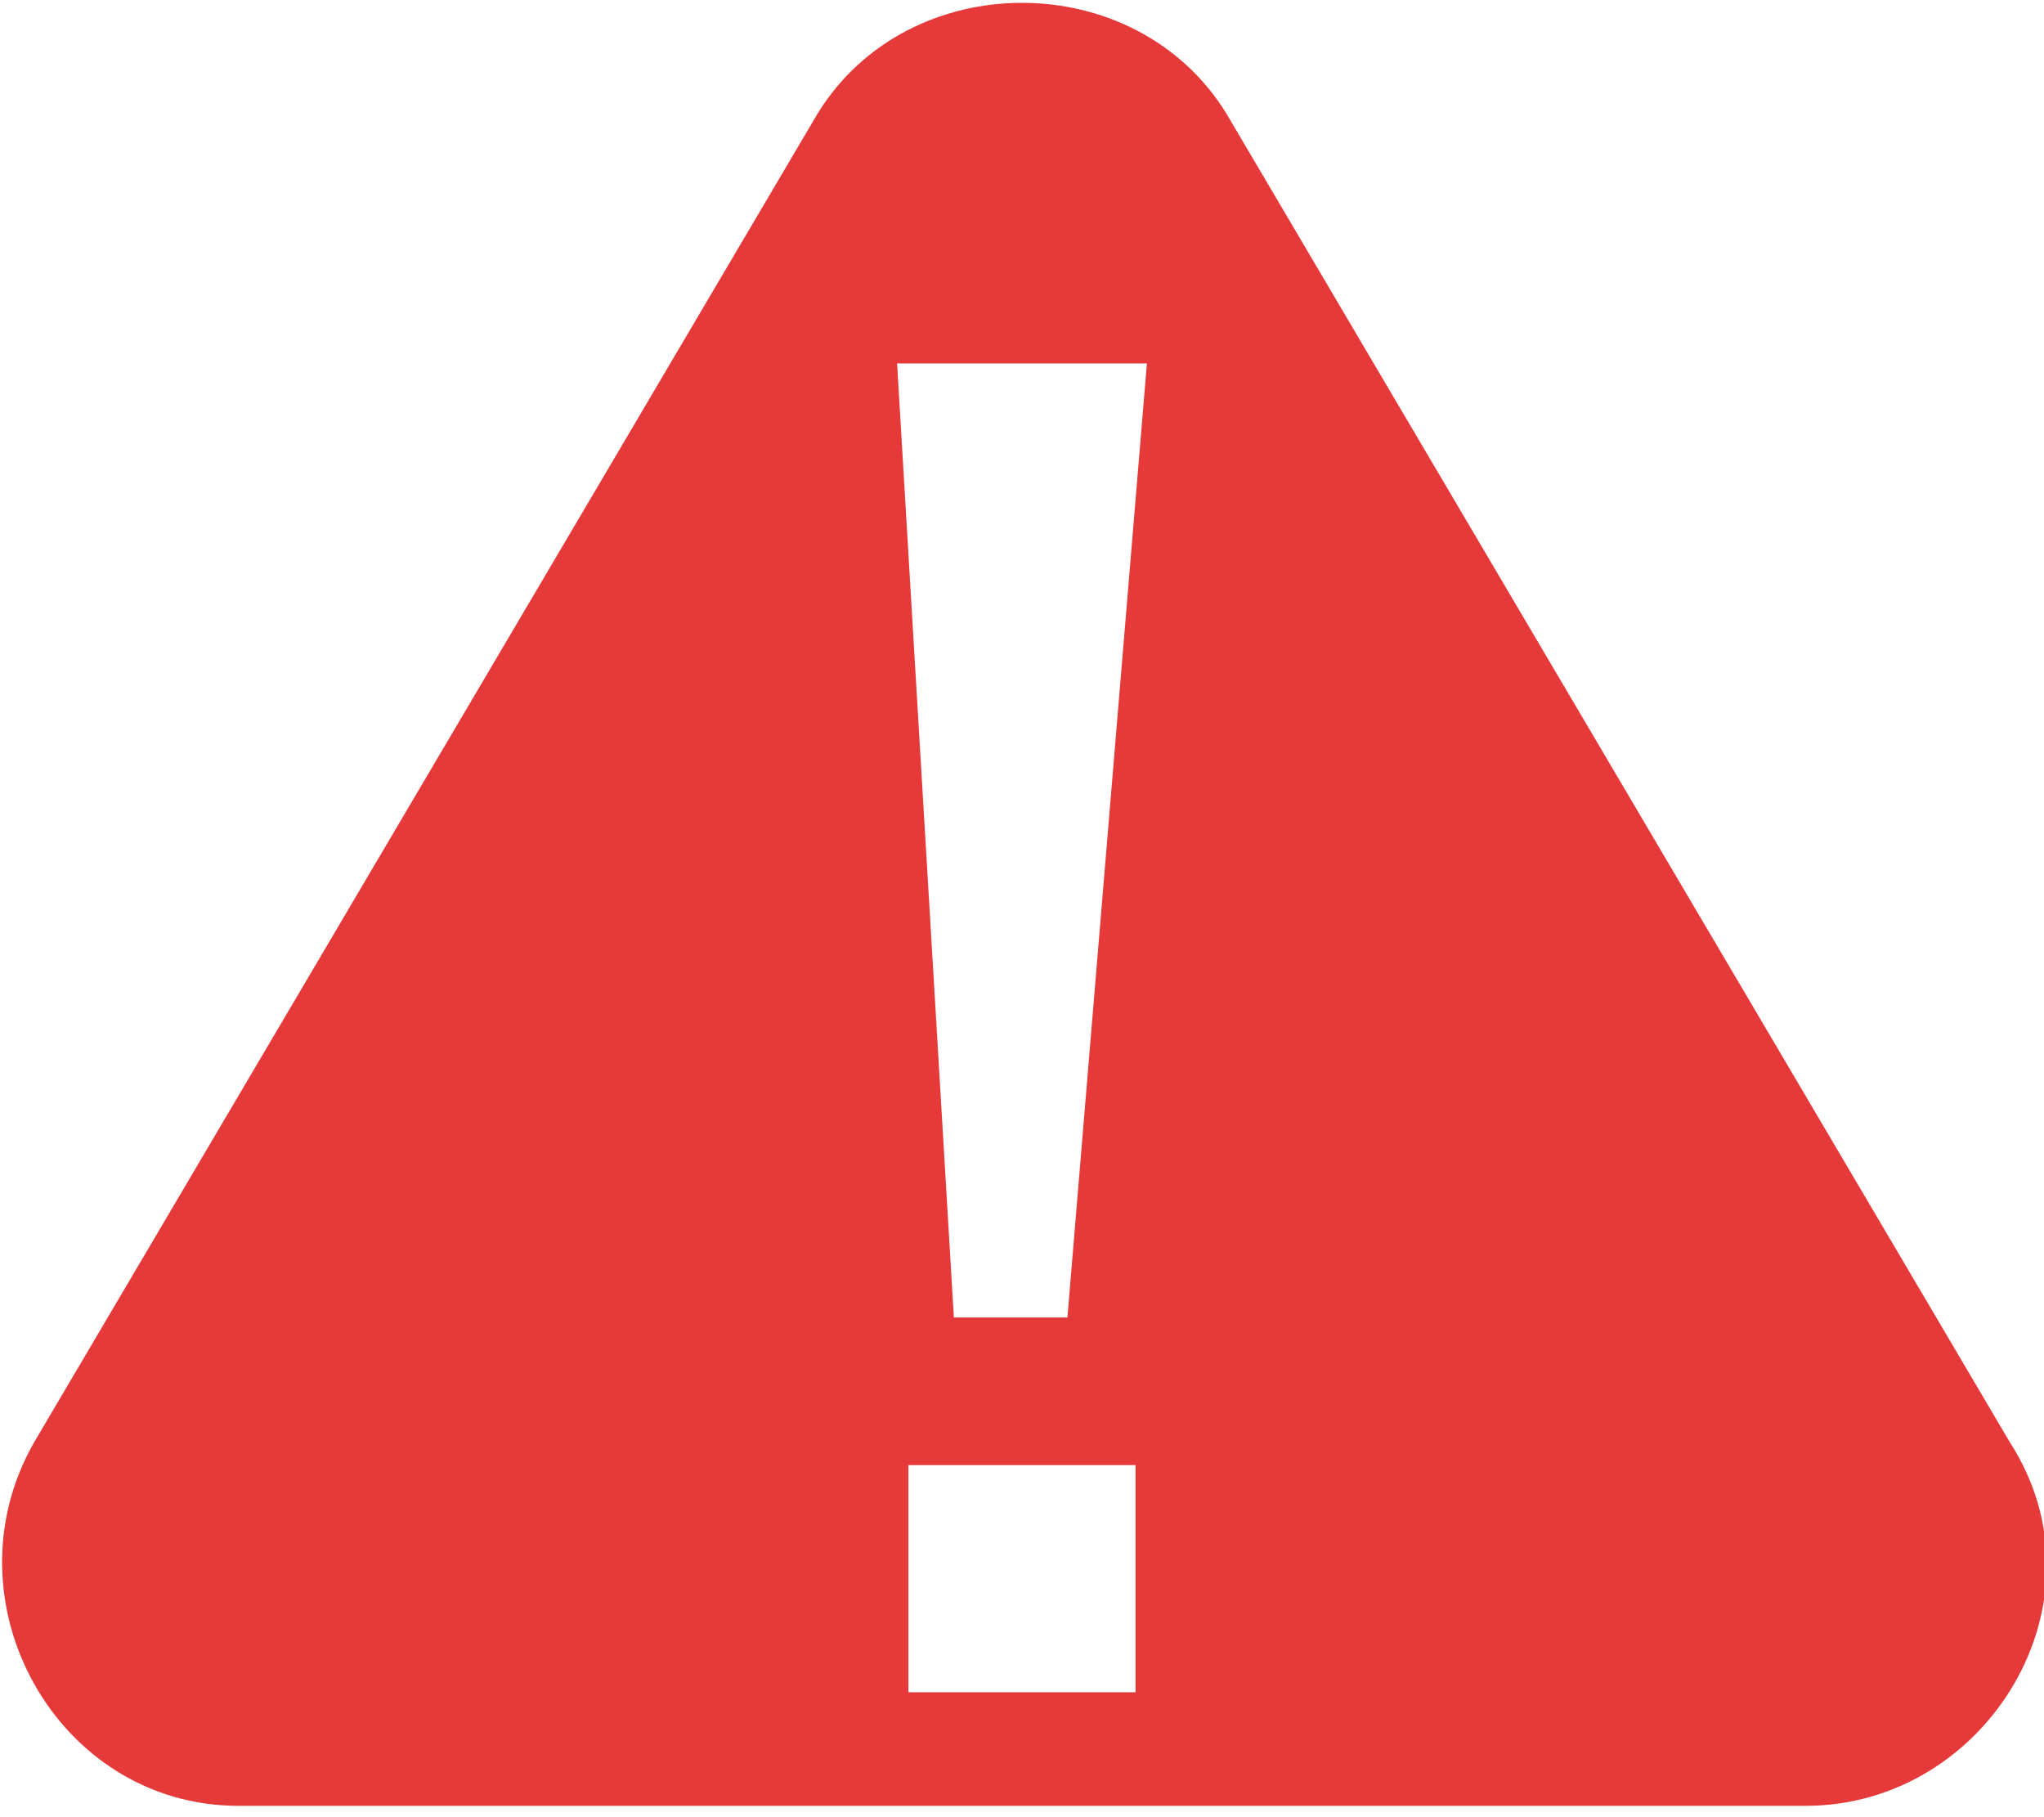<?xml version="1.0" encoding="utf-8"?>
<!-- Generator: Adobe Illustrator 24.1.2, SVG Export Plug-In . SVG Version: 6.00 Build 0)  -->
<svg version="1.1" id="Layer_1" xmlns="http://www.w3.org/2000/svg" xmlns:xlink="http://www.w3.org/1999/xlink" x="0px" y="0px"
	 viewBox="0 0 18 16" style="enable-background:new 0 0 18 16;" xml:space="preserve">
<style type="text/css">
	.st0{fill-rule:evenodd;clip-rule:evenodd;fill:#E63939;}
</style>
<path class="st0" d="M10.8,1C10-0.3,8-0.3,7.2,1L0.3,12.7c-0.8,1.4,0.2,3.2,1.8,3.2h13.8c1.6,0,2.7-1.8,1.8-3.2L10.8,1z M10.1,3.2
	H7.9l0.5,8.4h1L10.1,3.2z M10,14.9v-2H8v2H10z"/>
</svg>
